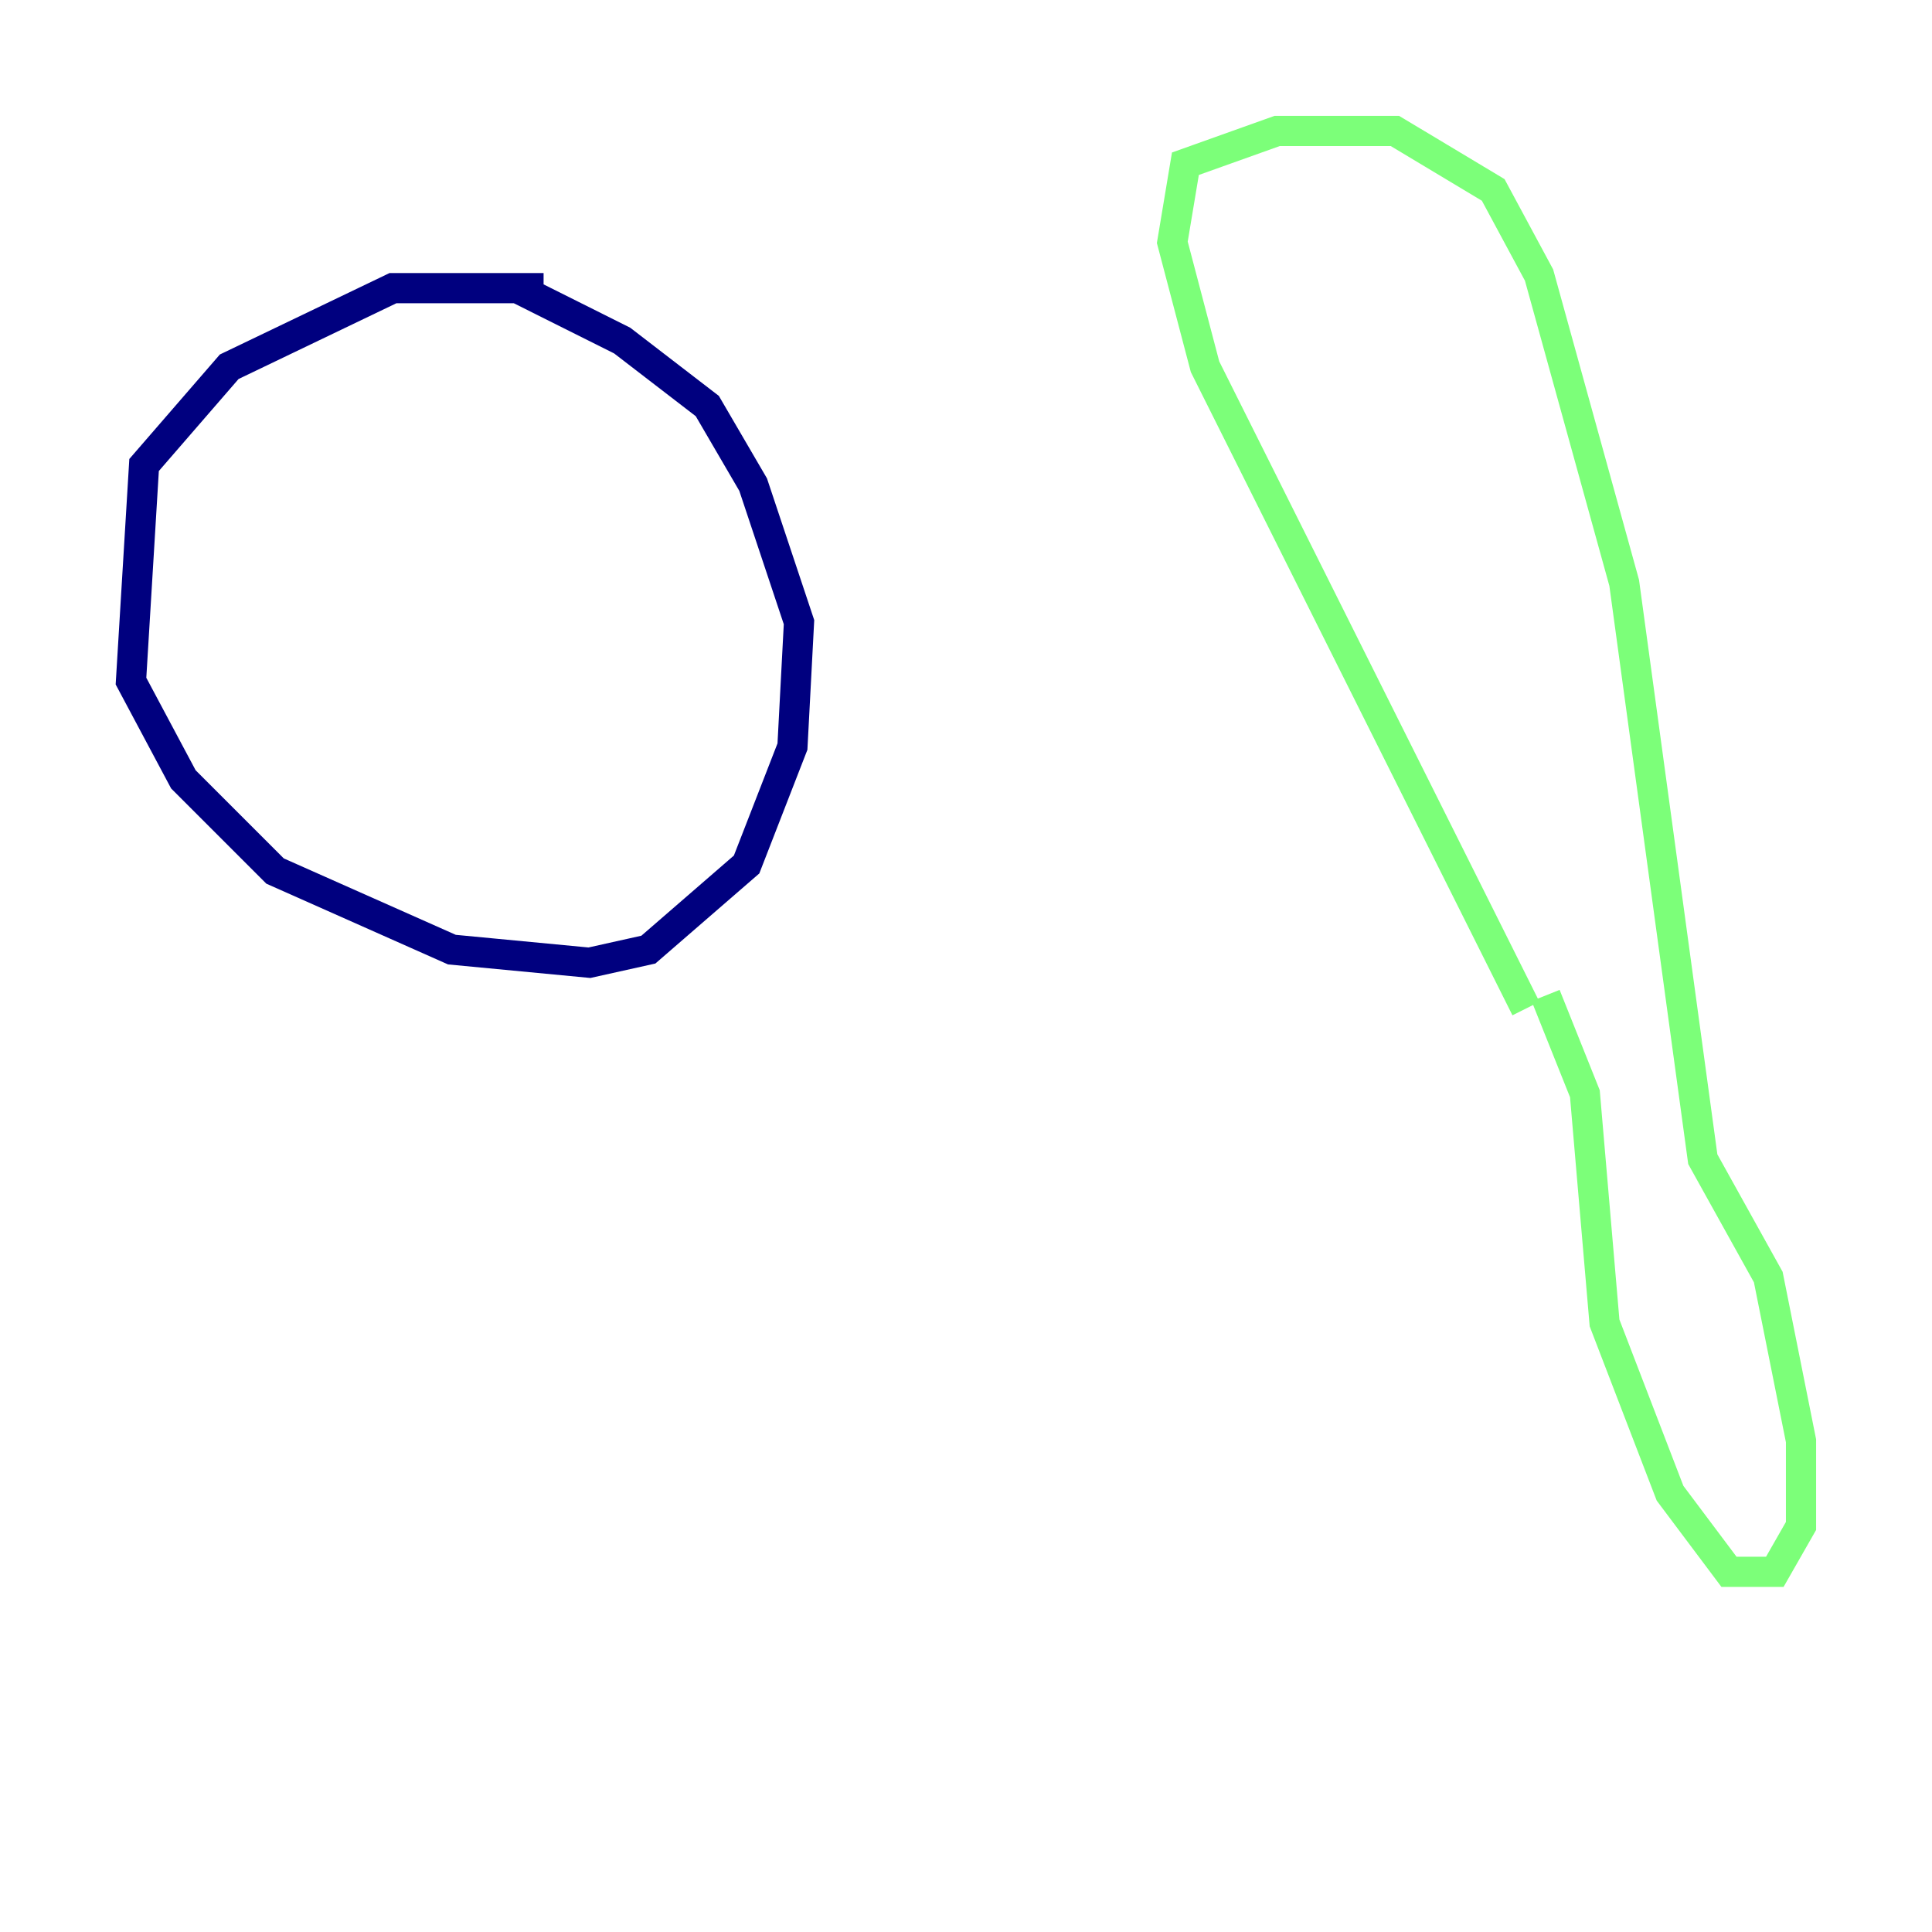 <?xml version="1.0" encoding="utf-8" ?>
<svg baseProfile="tiny" height="128" version="1.2" viewBox="0,0,128,128" width="128" xmlns="http://www.w3.org/2000/svg" xmlns:ev="http://www.w3.org/2001/xml-events" xmlns:xlink="http://www.w3.org/1999/xlink"><defs /><polyline fill="none" points="36.014,19.091 26.034,19.091 15.186,24.298 9.546,30.807 8.678,45.125 12.149,51.634 18.224,57.709 29.939,62.915 39.051,63.783 42.956,62.915 49.464,57.275 52.502,49.464 52.936,41.22 49.898,32.108 46.861,26.902 41.22,22.563 34.278,19.091" stroke="#00007f" stroke-width="2" /><polyline fill="none" points="101.098,66.82 79.837,24.298 77.668,16.054 78.536,10.848 84.61,8.678 92.42,8.678 98.929,12.583 101.966,18.224 107.607,38.617 112.814,76.8 117.153,84.61 119.322,95.458 119.322,101.098 117.586,104.136 114.549,104.136 110.644,98.929 106.305,87.647 105.003,72.461 102.4,65.953" stroke="#7cff79" stroke-width="2" /><polyline fill="none" points="12.583,26.034 12.583,26.034" stroke="#7f0000" stroke-width="2" /></svg>